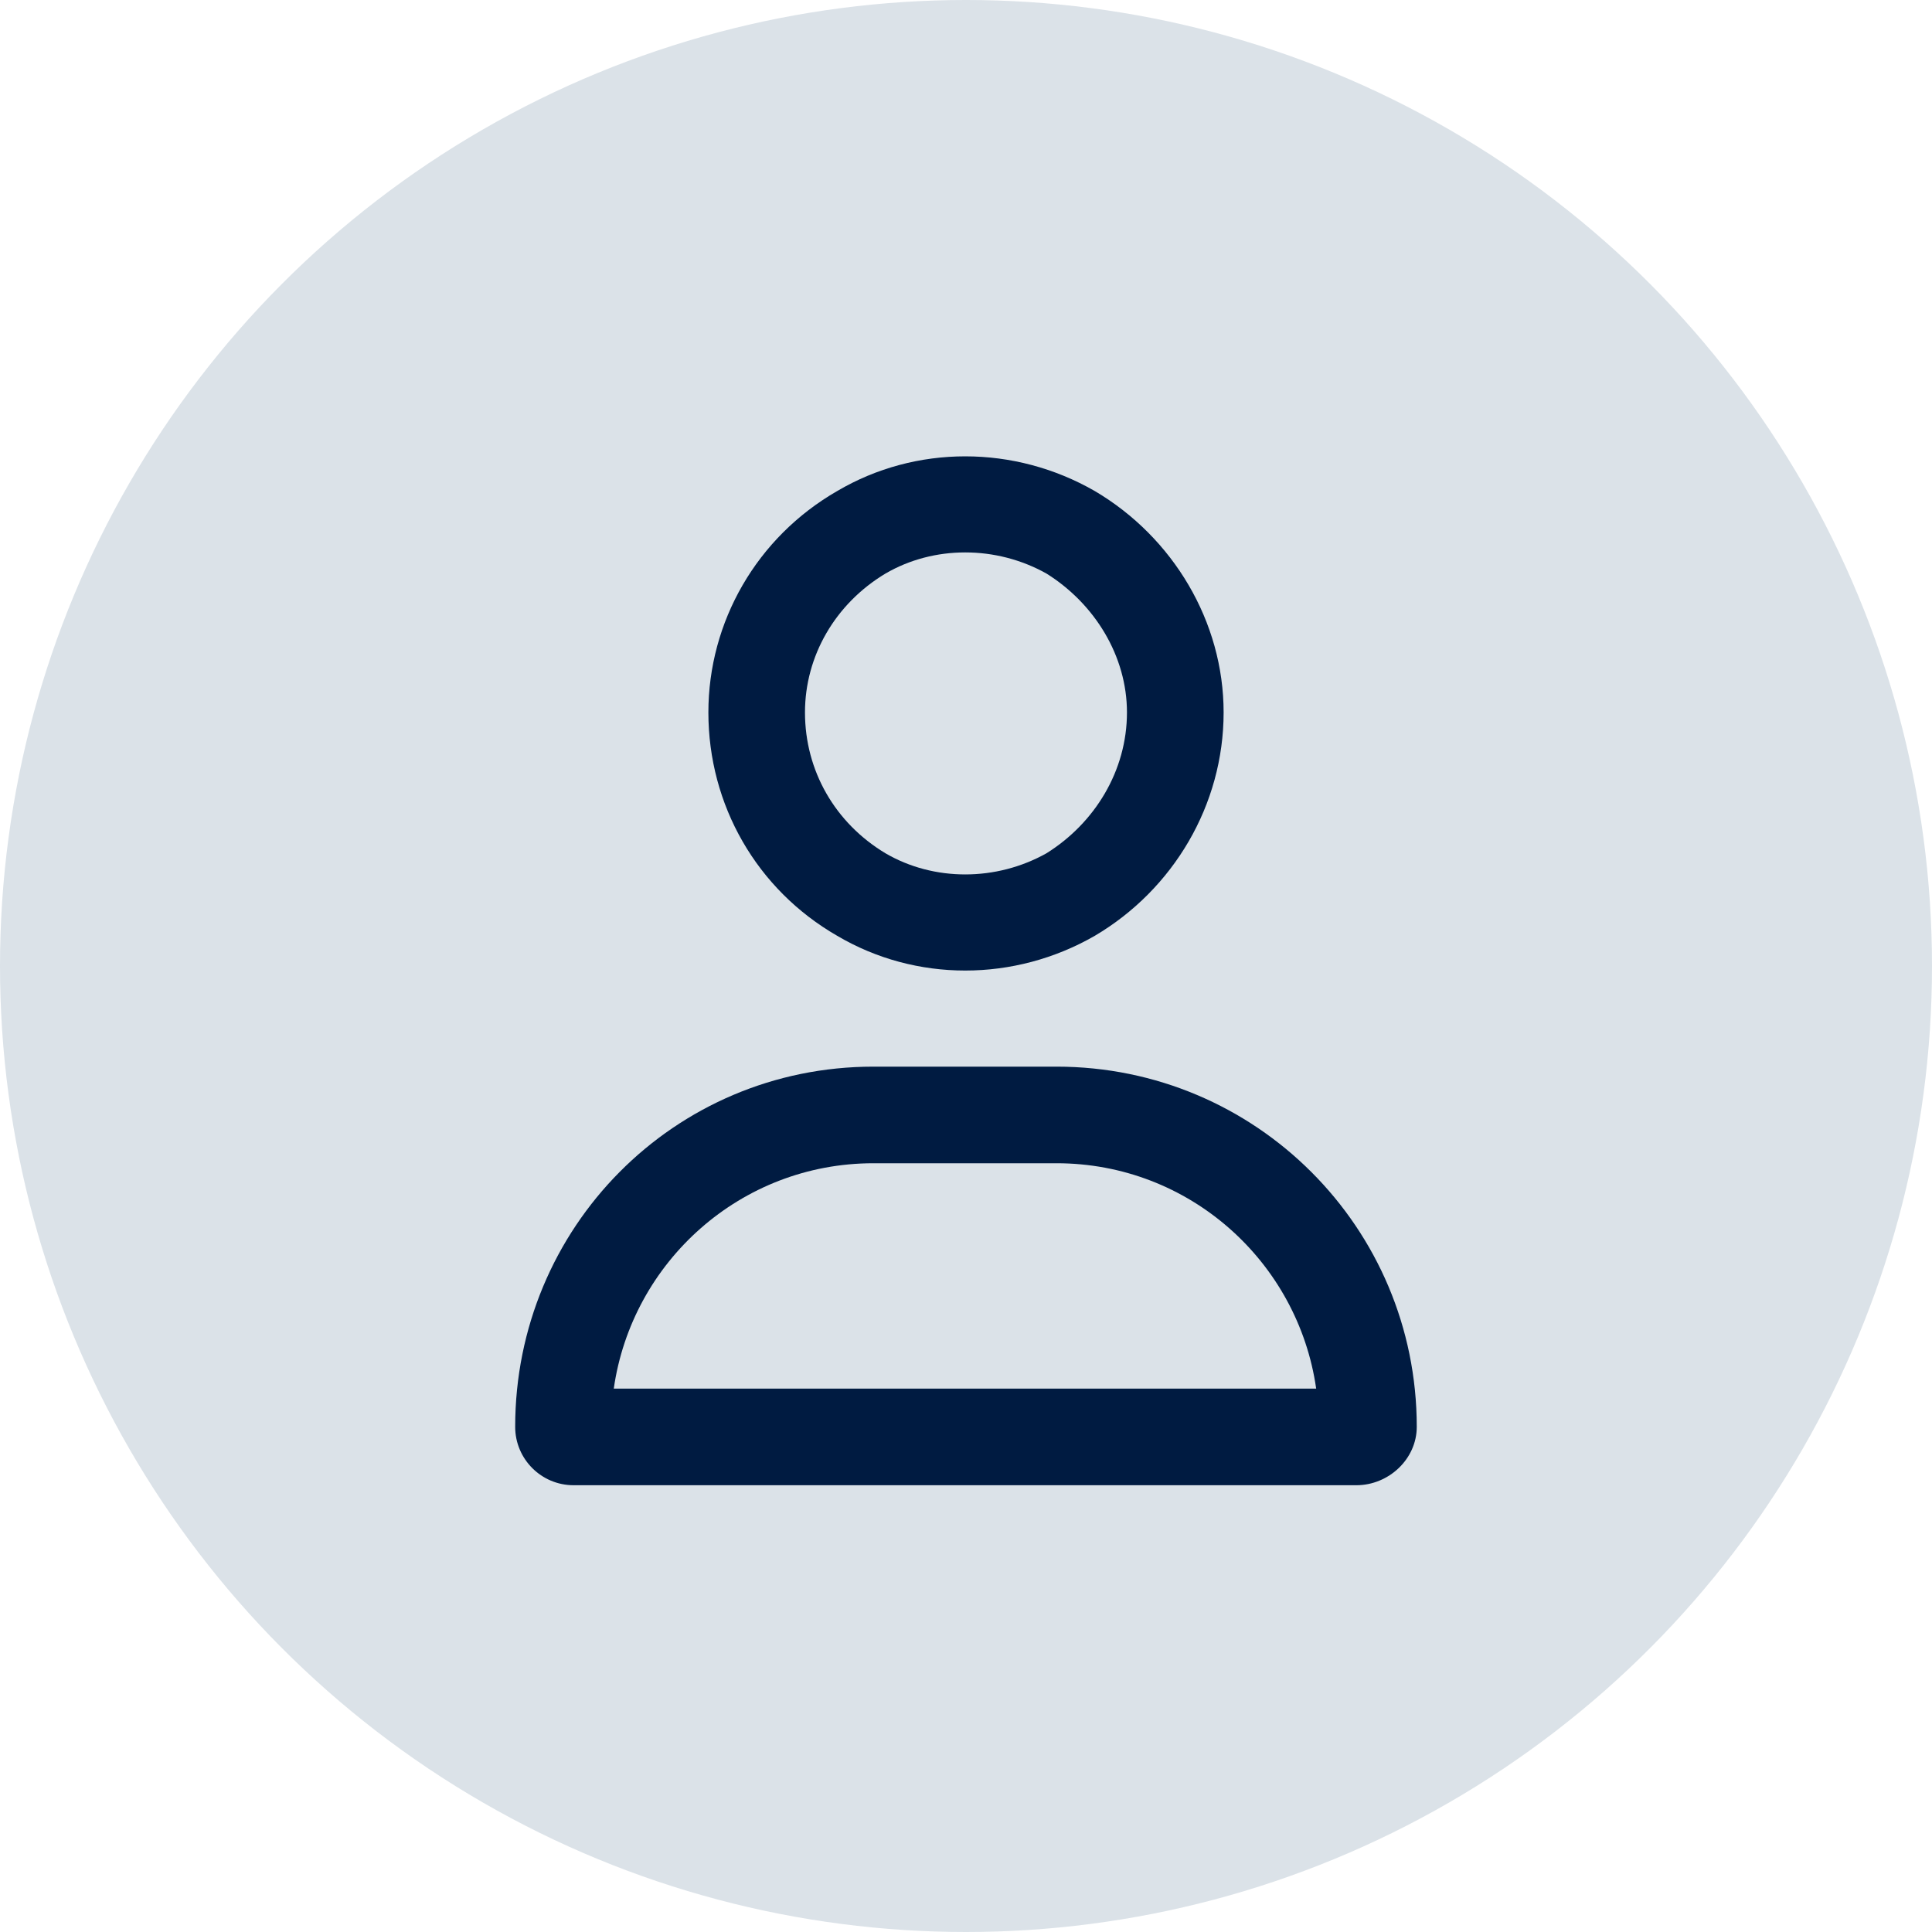 <svg width="32" height="32" viewBox="0 0 32 32" fill="none" xmlns="http://www.w3.org/2000/svg">
<circle cx="16" cy="16" r="16" fill="#DBE2E8"/>
<path d="M18.666 11.8C18.666 10.867 18.133 10 17.333 9.5C16.5 9.033 15.466 9.033 14.666 9.5C13.833 10 13.333 10.867 13.333 11.8C13.333 12.767 13.833 13.633 14.666 14.133C15.466 14.6 16.5 14.6 17.333 14.133C18.133 13.633 18.666 12.767 18.666 11.8ZM11.733 11.8C11.733 10.3 12.533 8.9 13.867 8.133C15.166 7.367 16.8 7.367 18.133 8.133C19.433 8.9 20.267 10.3 20.267 11.8C20.267 13.333 19.433 14.733 18.133 15.5C16.8 16.267 15.166 16.267 13.867 15.5C12.533 14.733 11.733 13.333 11.733 11.8ZM10.166 23H21.8C21.5 20.9 19.7 19.267 17.5 19.267H14.466C12.267 19.267 10.466 20.9 10.166 23ZM8.533 23.633C8.533 20.333 11.166 17.667 14.466 17.667H17.5C20.8 17.667 23.466 20.333 23.466 23.633C23.466 24.167 23 24.6 22.466 24.6H9.5C8.967 24.6 8.533 24.167 8.533 23.633Z" fill="#001B41"/>
</svg>
